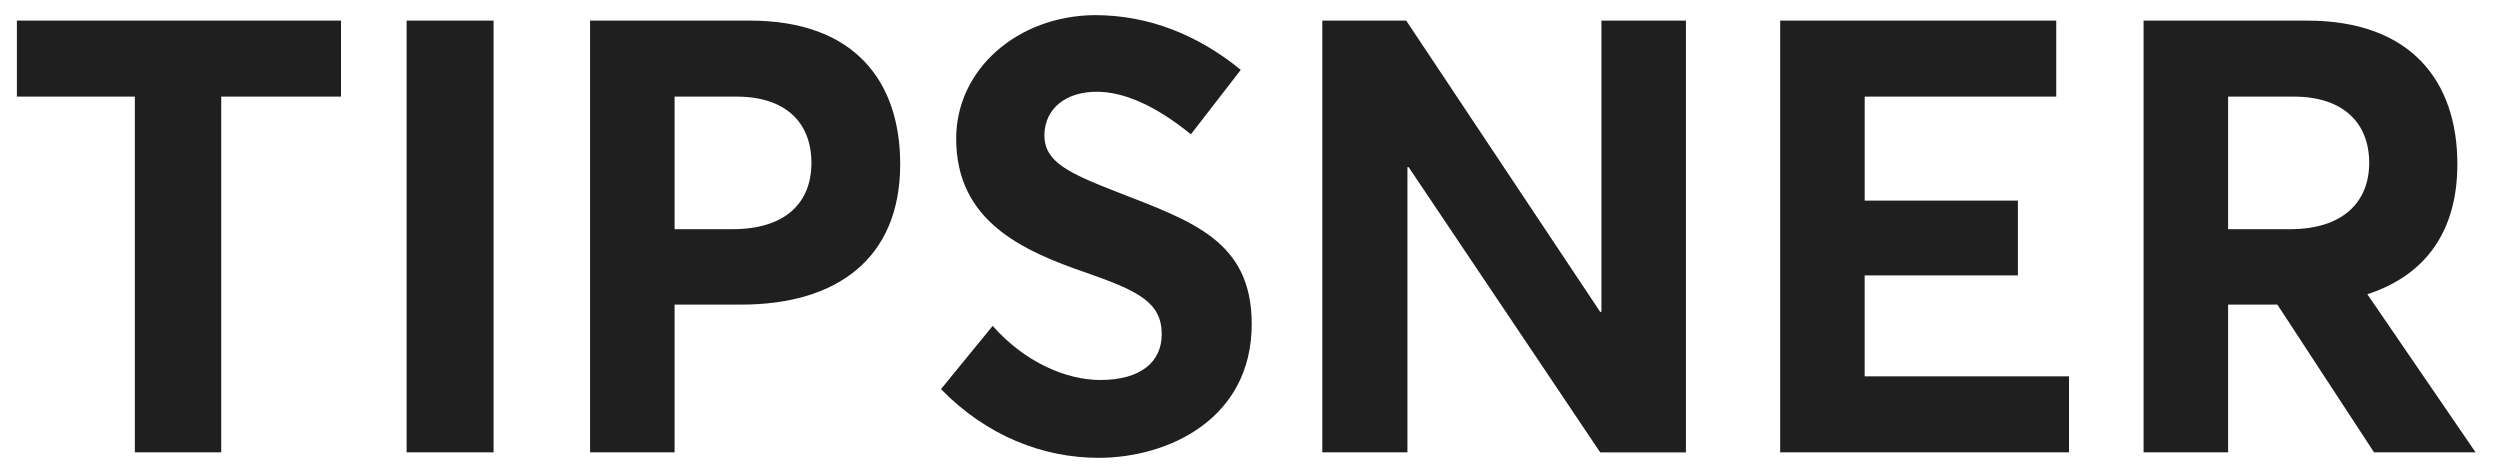 <svg width="74" height="14" fill="none" xmlns="http://www.w3.org/2000/svg"><path d="M3.992 13.39h2.556V2.86h3.546V.61H.5v2.25h3.492v10.53zm8.044 0h2.574V.61h-2.574v12.78zm5.43 0h2.502V9.016h1.98c2.808 0 4.698-1.35 4.698-4.158C26.646 2.41 25.296.61 22.2.61h-4.734v12.78zm2.502-6.606V2.86h1.836c1.458 0 2.214.774 2.214 1.962 0 1.17-.756 1.962-2.34 1.962h-1.71zm12.547 6.768c2.07 0 4.536-1.152 4.536-3.96 0-2.466-1.764-3.042-3.978-3.906-1.476-.576-2.16-.9-2.16-1.692.018-.81.666-1.278 1.548-1.278.792 0 1.728.396 2.79 1.26l1.476-1.908c-1.278-1.044-2.736-1.62-4.32-1.62-2.286.018-4.104 1.602-4.104 3.654 0 2.43 1.926 3.312 3.87 3.978 1.548.54 2.214.882 2.214 1.818 0 .792-.594 1.35-1.818 1.35-1.008 0-2.232-.522-3.186-1.602l-1.53 1.872c1.35 1.386 3.024 2.034 4.662 2.034zm6.625-.162h2.52V4.948h.036l5.67 8.442h2.538V.61h-2.502v8.622h-.036L41.624.61H39.14v12.78zm13.553 0h8.55v-2.25h-6.049V8.152h4.536V5.938h-4.535V2.86h5.67V.61h-8.172v12.78zm10.757 0h2.502V9.016h1.458l2.862 4.374h3.006l-3.204-4.68c1.764-.576 2.664-1.908 2.664-3.852C72.738 2.41 71.37.61 68.292.61H63.45v12.78zm2.502-6.606V2.86h1.944c1.458 0 2.232.774 2.232 1.962 0 1.17-.792 1.962-2.34 1.962h-1.836z" fill="#1F1F1F"/></svg>